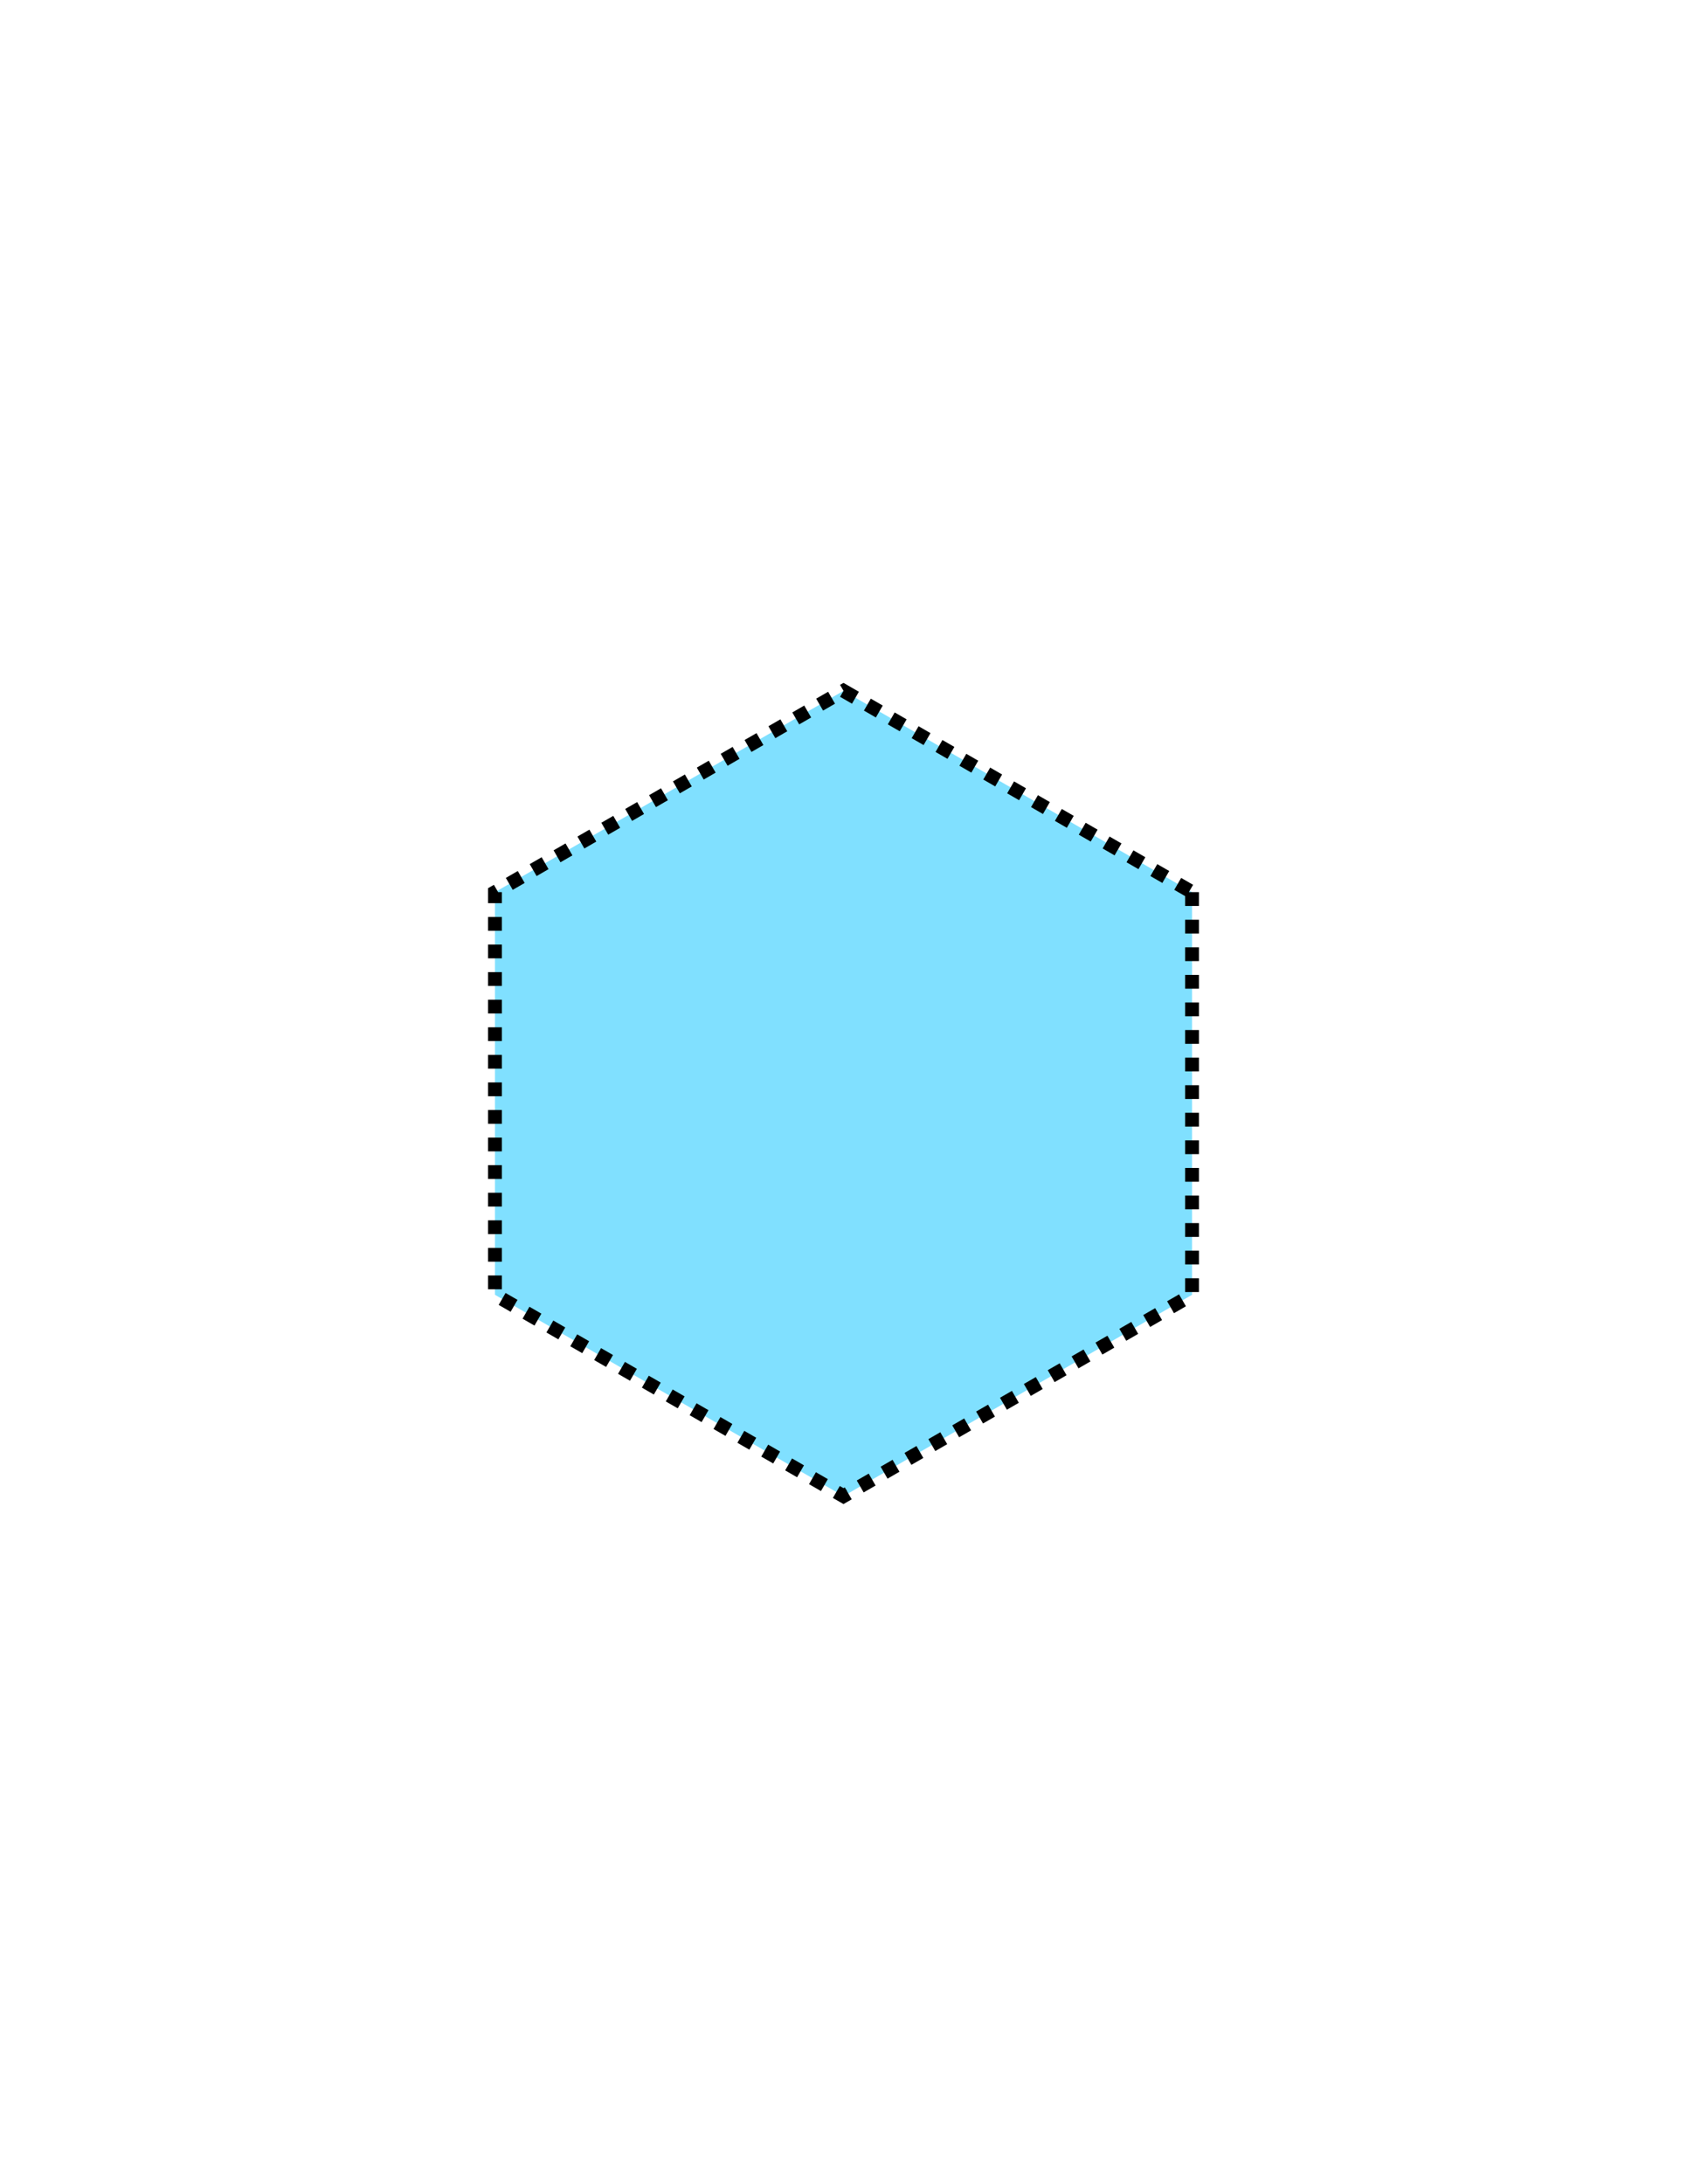 <?xml version="1.0" encoding="utf-8"?>
<!-- Generator: Adobe Illustrator 12.0.1, SVG Export Plug-In . SVG Version: 6.00 Build 51448)  -->
<!DOCTYPE svg PUBLIC "-//W3C//DTD SVG 1.1//EN" "http://www.w3.org/Graphics/SVG/1.1/DTD/svg11.dtd">
<svg  version="1.1" id="Version_1.0" xmlns="http://www.w3.org/2000/svg" xmlns:xlink="http://www.w3.org/1999/xlink" width="612" height="792" viewBox="0 0 612 792"
	 overflow="visible" enable-background="new 0 0 612 792" xml:space="preserve">
    <g id="frame">
	<polygon fill="#80E0FF" points="432.44,323.5 432.44,469.5 306,542.5 179.56,469.5 179.56,323.5 306,250.5 					"/>
    </g>
    <g>
        <polygon fill="none" stroke="#000000" stroke-width="5" stroke-dasharray="5,5" points="432.44,323.5 432.44,469.5 306,542.5 179.56,469.5 179.56,323.5 306,250.5"/>
    </g>
<g id="octagon" display="none">
	<polygon fill="none" stroke="#0000FF" stroke-width="2" points="305,516.5 218.733,480.768 183,394.5 218.733,308.233 305,272.5 
		391.268,308.233 427,394.5 391.268,480.768 	"/>
	<line fill="none" stroke="#0000FF" stroke-width="2" x1="202.5" y1="345.7" x2="407.5" y2="345.7"/>
	<line fill="none" stroke="#0000FF" stroke-width="2" x1="202.5" y1="443.3" x2="407.5" y2="443.3"/>
</g>
</svg>
